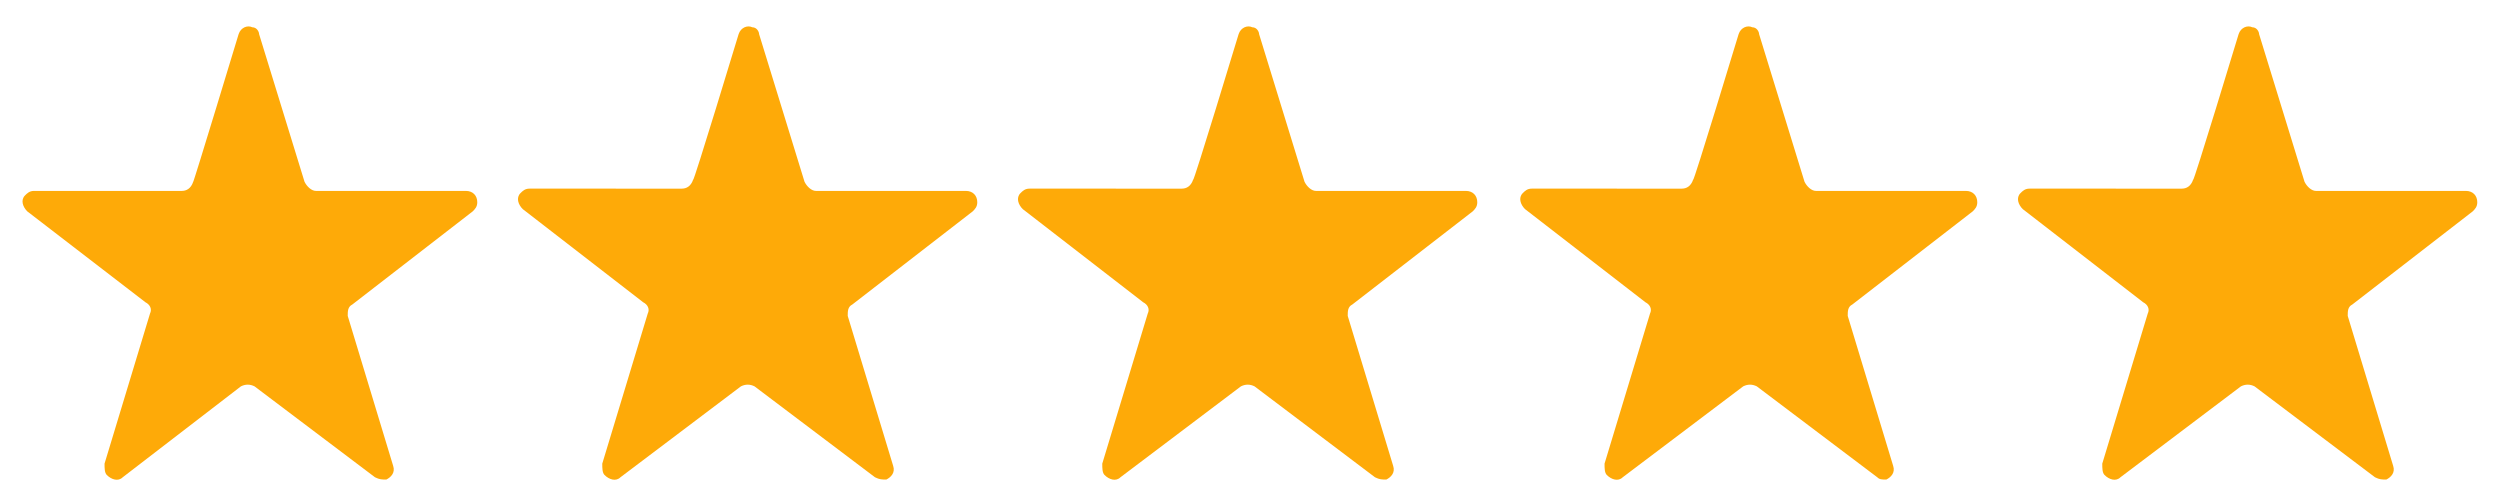 <?xml version="1.0" encoding="utf-8"?>
<!-- Generator: Adobe Illustrator 25.4.1, SVG Export Plug-In . SVG Version: 6.00 Build 0)  -->
<svg version="1.1" id="레이어_1" xmlns="http://www.w3.org/2000/svg" xmlns:xlink="http://www.w3.org/1999/xlink" x="0px"
	 y="0px" viewBox="0 0 110 22" style="enable-background:new 0 0 110 22;" xml:space="preserve">
<style type="text/css">
	.st0{fill:#FEAA08;}
</style>
<path class="st0" d="M10.5,1.5c0.1-0.3,0.4-0.4,0.6-0.3c0.2,0,0.3,0.2,0.3,0.3l2,6.5c0.1,0.2,0.3,0.4,0.5,0.4h6.6
	c0.3,0,0.5,0.2,0.5,0.5c0,0.2-0.1,0.3-0.2,0.4l-5.3,4.1c-0.2,0.1-0.2,0.3-0.2,0.5l2,6.6c0.1,0.3-0.1,0.5-0.3,0.6
	c-0.2,0-0.3,0-0.5-0.1l-5.3-4c-0.2-0.1-0.4-0.1-0.6,0l-5.2,4c-0.2,0.2-0.5,0.1-0.7-0.1c-0.1-0.1-0.1-0.3-0.1-0.5l2-6.6
	c0.1-0.2,0-0.4-0.2-0.5L1.2,9.3C1,9.1,0.9,8.8,1.1,8.6c0.1-0.1,0.2-0.2,0.4-0.2H8c0.2,0,0.4-0.1,0.5-0.4C8.5,8.1,10.5,1.5,10.5,1.5z
	 M32.5,1.5c0.1-0.3,0.4-0.4,0.6-0.3c0.2,0,0.3,0.2,0.3,0.3l2,6.5c0.1,0.2,0.3,0.4,0.5,0.4h6.6c0.3,0,0.5,0.2,0.5,0.5
	c0,0.2-0.1,0.3-0.2,0.4l-5.3,4.1c-0.2,0.1-0.2,0.3-0.2,0.5l2,6.6c0.1,0.3-0.1,0.5-0.3,0.6c-0.2,0-0.3,0-0.5-0.1l-5.3-4
	c-0.2-0.1-0.4-0.1-0.6,0l-5.3,4c-0.2,0.2-0.5,0.1-0.7-0.1c-0.1-0.1-0.1-0.3-0.1-0.5l2-6.6c0.1-0.2,0-0.4-0.2-0.5l-5.3-4.1
	c-0.2-0.2-0.3-0.5-0.1-0.7c0.1-0.1,0.2-0.2,0.4-0.2H30c0.2,0,0.4-0.1,0.5-0.4C30.5,8.1,32.5,1.5,32.5,1.5z M54.5,1.5
	c0.1-0.3,0.4-0.4,0.6-0.3c0.2,0,0.3,0.2,0.3,0.3l2,6.5c0.1,0.2,0.3,0.4,0.5,0.4h6.6c0.3,0,0.5,0.2,0.5,0.5c0,0.2-0.1,0.3-0.2,0.4
	l-5.3,4.1c-0.2,0.1-0.2,0.3-0.2,0.5l2,6.6c0.1,0.3-0.1,0.5-0.3,0.6c-0.2,0-0.3,0-0.5-0.1l-5.3-4c-0.2-0.1-0.4-0.1-0.6,0l-5.3,4
	c-0.2,0.2-0.5,0.1-0.7-0.1c-0.1-0.1-0.1-0.3-0.1-0.5l2-6.6c0.1-0.2,0-0.4-0.2-0.5l-5.3-4.1c-0.2-0.2-0.3-0.5-0.1-0.7
	c0.1-0.1,0.2-0.2,0.4-0.2H52c0.2,0,0.4-0.1,0.5-0.4C52.5,8.1,54.5,1.5,54.5,1.5z M76.5,1.5c0.1-0.3,0.4-0.4,0.6-0.3
	c0.2,0,0.3,0.2,0.3,0.3l2,6.5c0.1,0.2,0.3,0.4,0.5,0.4h6.6c0.3,0,0.5,0.2,0.5,0.5c0,0.2-0.1,0.3-0.2,0.4l-5.3,4.1
	c-0.2,0.1-0.2,0.3-0.2,0.5l2,6.6c0.1,0.3-0.1,0.5-0.3,0.6c-0.2,0-0.3,0-0.4-0.1l-5.3-4c-0.2-0.1-0.4-0.1-0.6,0l-5.3,4
	c-0.2,0.2-0.5,0.1-0.7-0.1c-0.1-0.1-0.1-0.3-0.1-0.5l2-6.6c0.1-0.2,0-0.4-0.2-0.5l-5.3-4.1c-0.2-0.2-0.3-0.5-0.1-0.7
	c0.1-0.1,0.2-0.2,0.4-0.2H74c0.2,0,0.4-0.1,0.5-0.4C74.5,8.1,76.5,1.5,76.5,1.5z M98.5,1.5c0.1-0.3,0.4-0.4,0.6-0.3
	c0.2,0,0.3,0.2,0.3,0.3l2,6.5c0.1,0.2,0.3,0.4,0.5,0.4h6.6c0.3,0,0.5,0.2,0.5,0.5c0,0.2-0.1,0.3-0.2,0.4l-5.3,4.1
	c-0.2,0.1-0.2,0.3-0.2,0.5l2,6.6c0.1,0.3-0.1,0.5-0.3,0.6c-0.2,0-0.3,0-0.5-0.1l-5.3-4c-0.2-0.1-0.4-0.1-0.6,0l-5.3,4
	c-0.2,0.2-0.5,0.1-0.7-0.1c-0.1-0.1-0.1-0.3-0.1-0.5l2-6.6c0.1-0.2,0-0.4-0.2-0.5l-5.3-4.1c-0.2-0.2-0.3-0.5-0.1-0.7
	c0.1-0.1,0.2-0.2,0.4-0.2H96c0.2,0,0.4-0.1,0.5-0.4C96.5,8.1,98.5,1.5,98.5,1.5z"/>
</svg>
